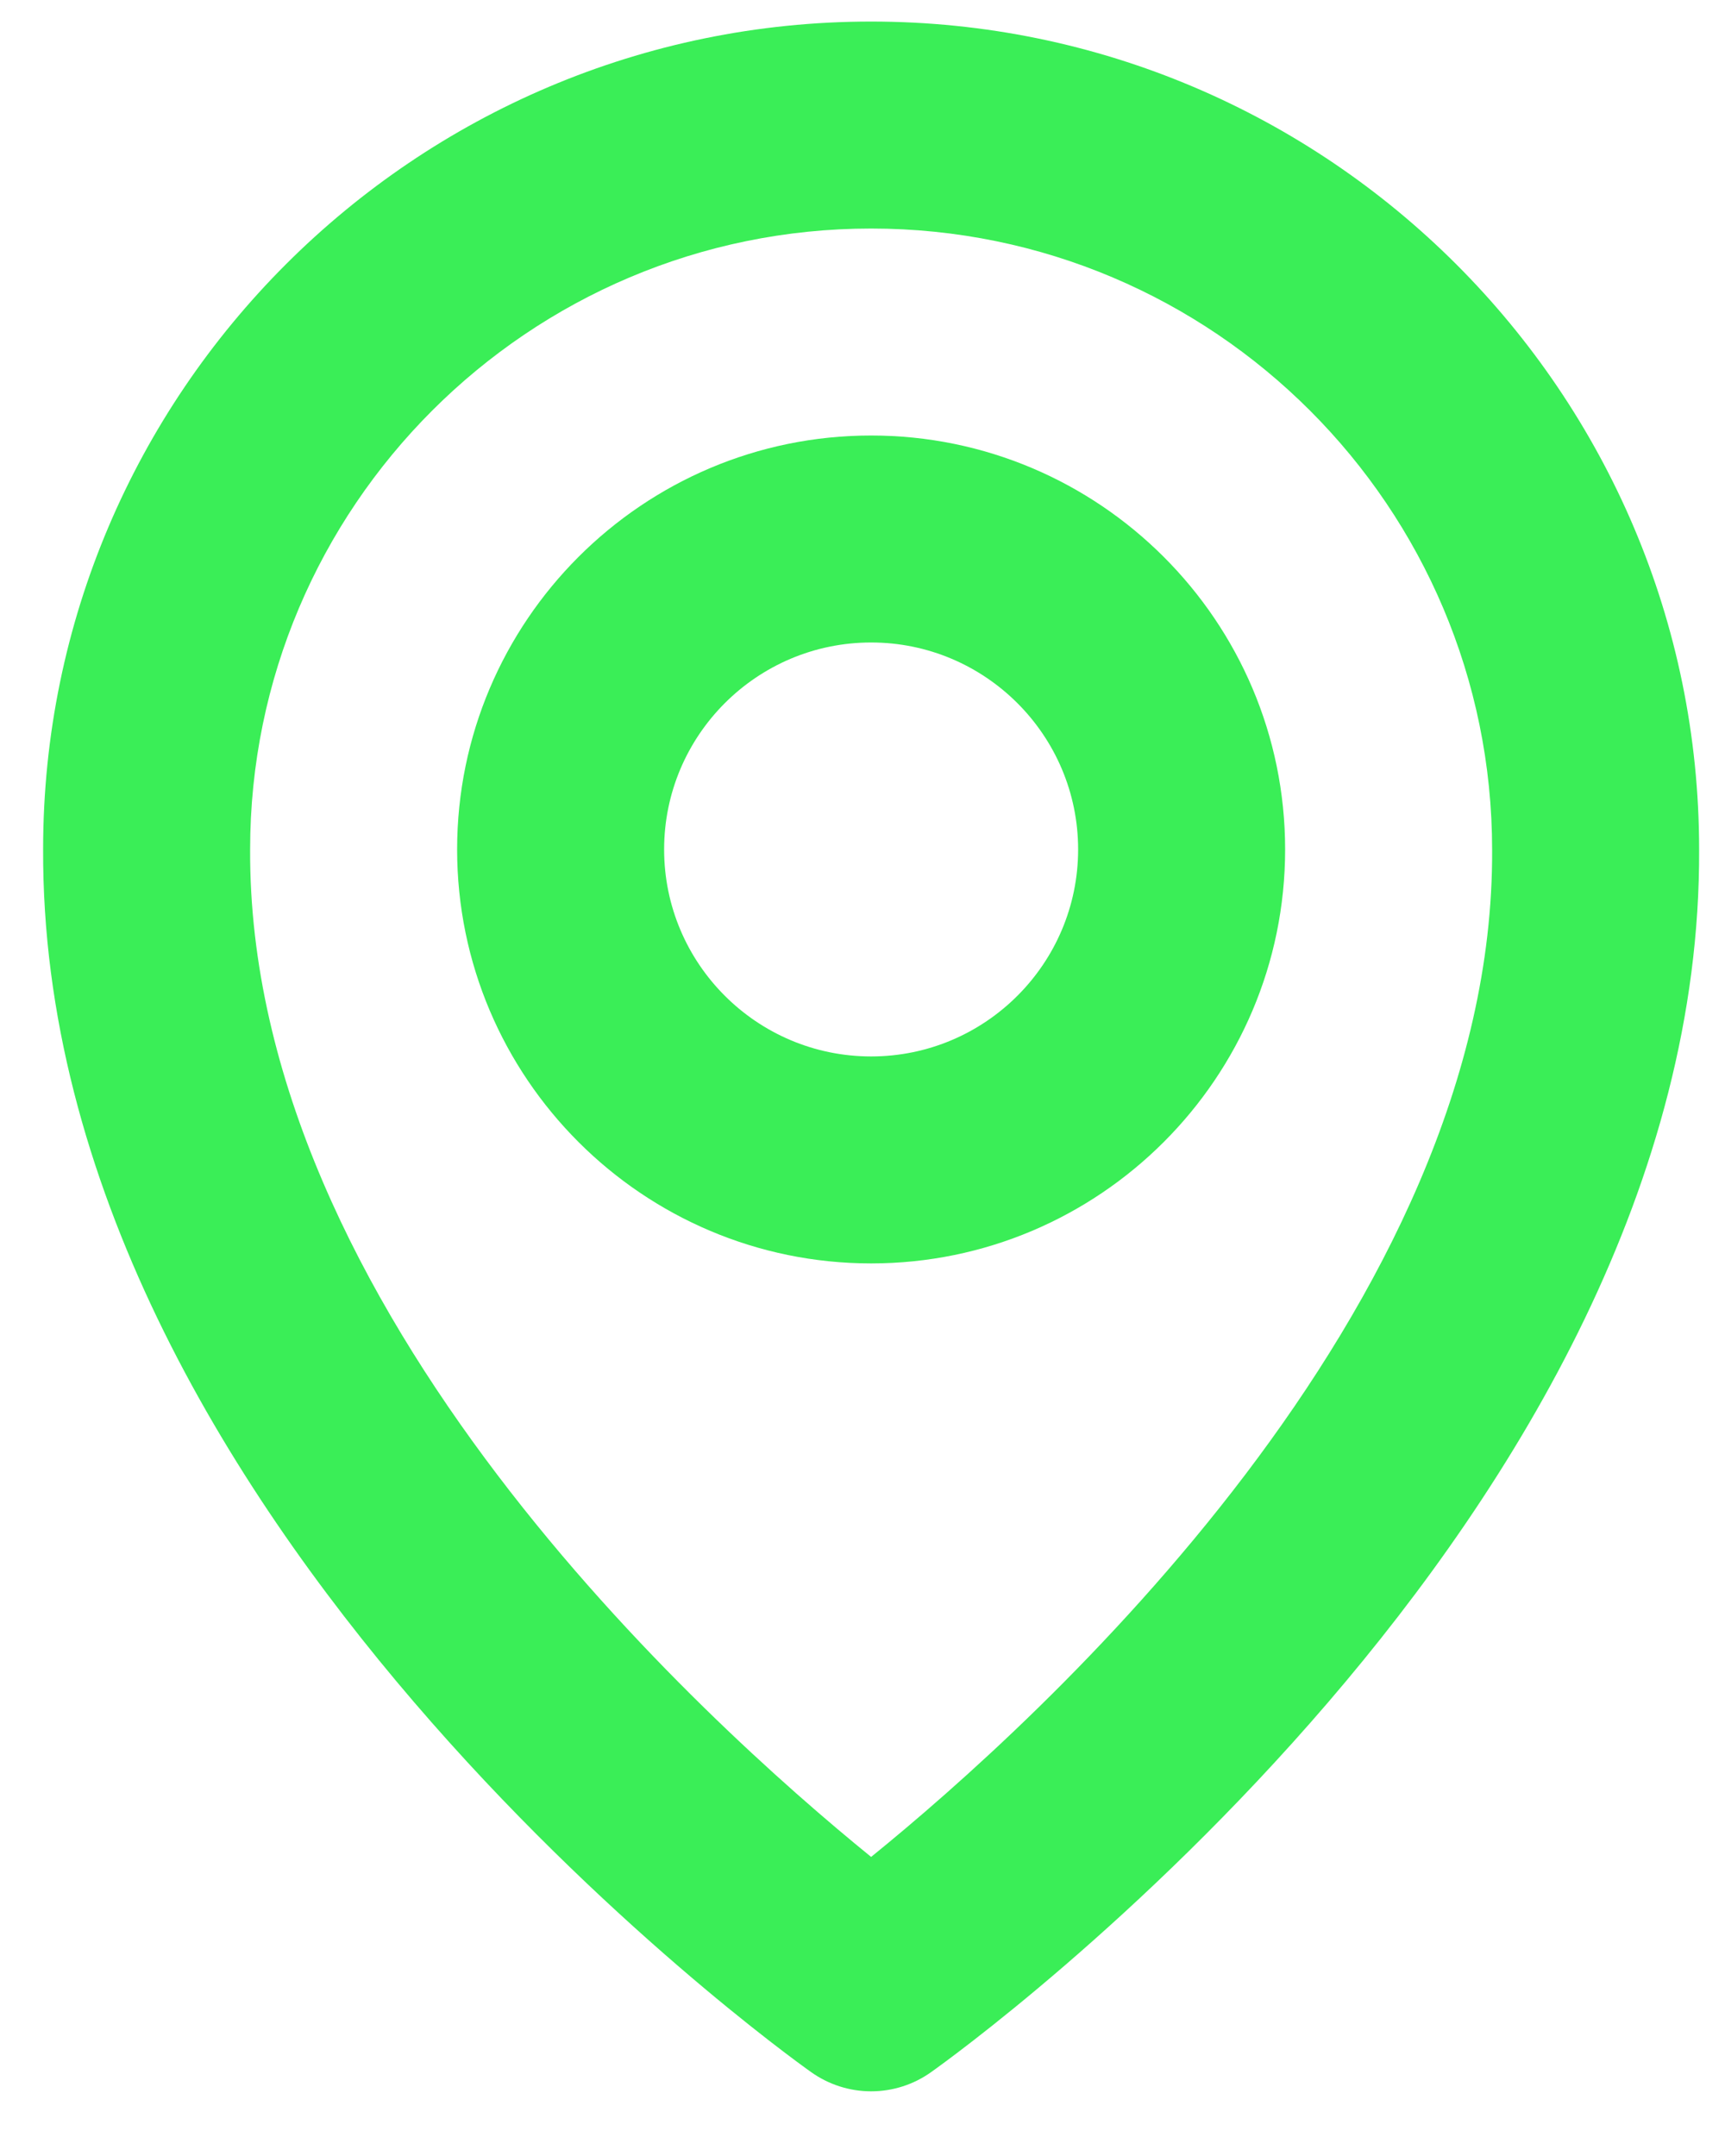 <svg  viewBox="0 0 20 25" fill="none" xmlns="http://www.w3.org/2000/svg">
<g clip-path="url(#clip0_964_17688)">
<path d="M10.1 14.65C12.747 14.65 14.9 12.497 14.9 9.85C14.9 7.203 12.747 5.05 10.1 5.05C7.453 5.05 5.3 7.203 5.3 9.85C5.3 12.497 7.453 14.65 10.1 14.65ZM10.1 7.45C11.423 7.45 12.5 8.526 12.5 9.85C12.5 11.174 11.423 12.25 10.1 12.25C8.776 12.25 7.7 11.174 7.7 9.85C7.7 8.526 8.776 7.45 10.1 7.45Z" fill="#3AEE57"/>
<path d="M9.404 24.027C9.607 24.172 9.851 24.25 10.1 24.25C10.35 24.25 10.593 24.172 10.796 24.027C11.161 23.769 19.735 17.578 19.7 9.85C19.7 4.557 15.393 0.25 10.1 0.25C4.807 0.25 0.5 4.557 0.5 9.844C0.465 17.578 9.039 23.769 9.404 24.027ZM10.1 2.65C14.071 2.65 17.3 5.879 17.3 9.856C17.325 15.182 12.034 19.964 10.1 21.532C8.167 19.962 2.875 15.179 2.9 9.85C2.9 5.879 6.129 2.65 10.1 2.65Z" fill="#3AEE57"/>
</g>
<defs>
<clipPath id="clip0_964_17688">
<rect width="19.2" height="24" fill="white" transform="translate(0.5 0.25)"/>
</clipPath>
</defs>
</svg>
